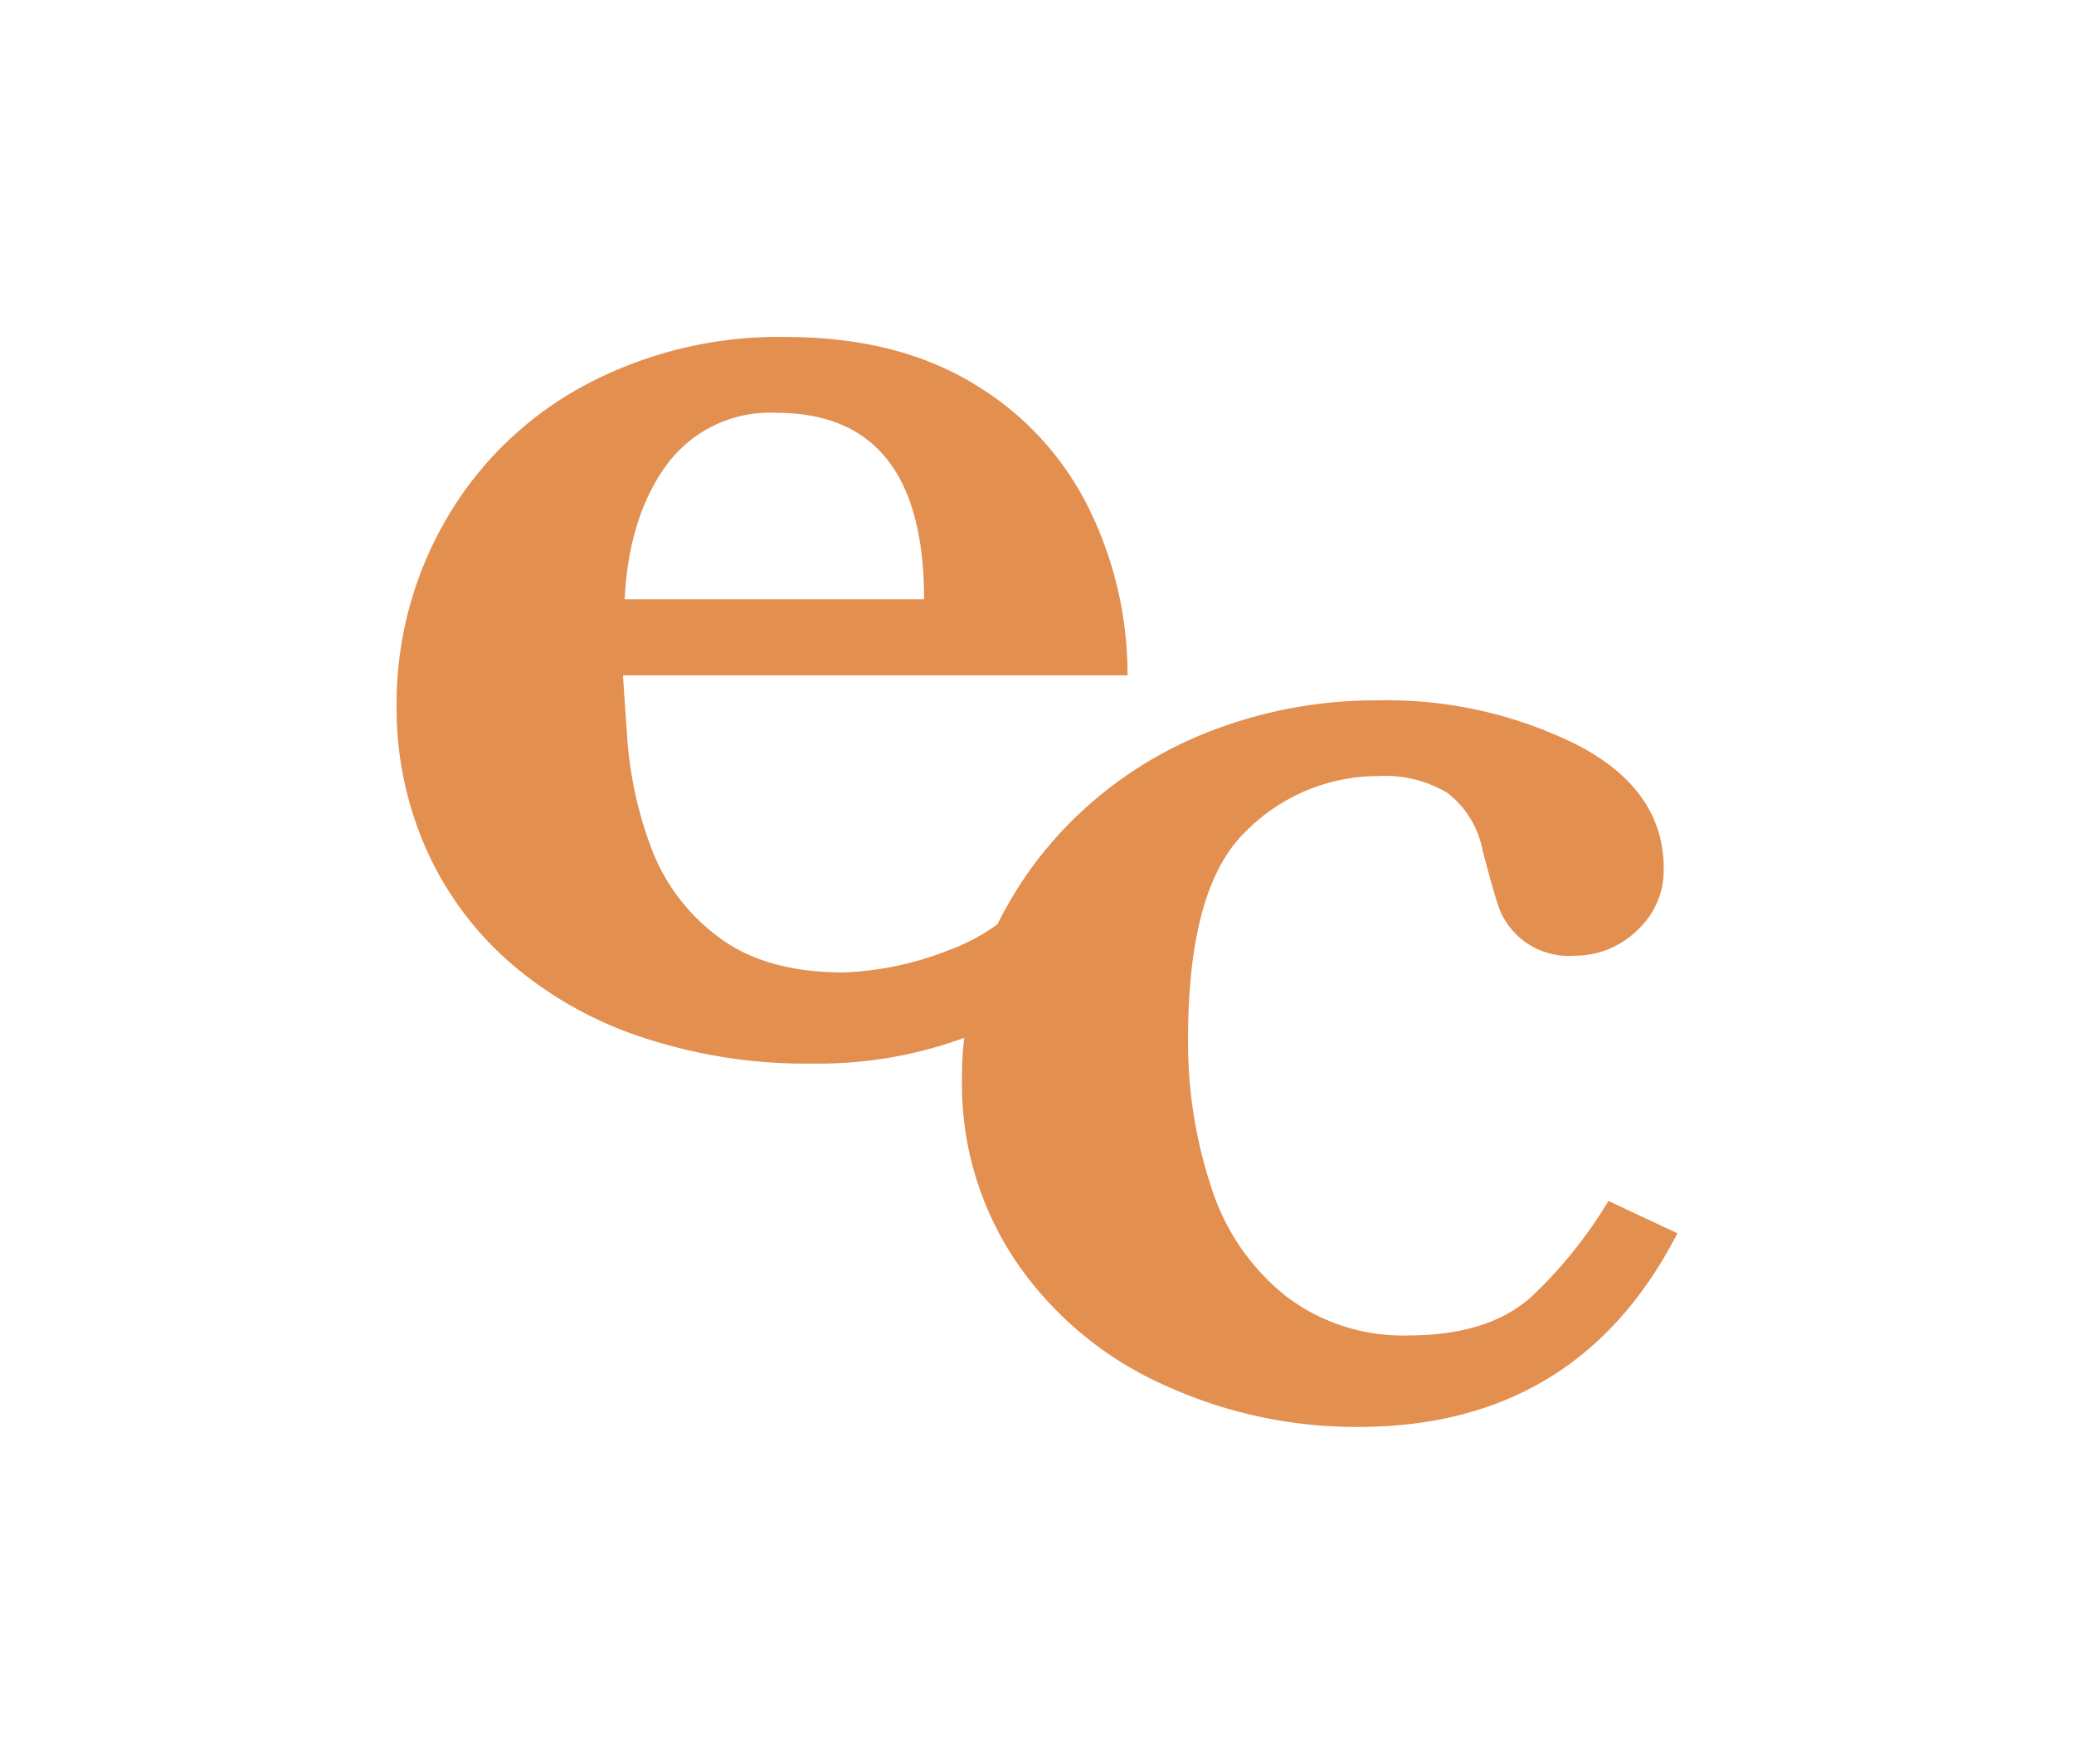 <svg id="Layer_1" data-name="Layer 1" xmlns="http://www.w3.org/2000/svg" viewBox="0 0 166.87 141.9"><defs><style>.cls-1{fill:#e28f50;}</style></defs><title>e-choke-logo</title><path class="cls-1" d="M129.41,96.61a36.09,36.09,0,0,1-6.07,7.59q-3.44,3.22-10,3.23a15.52,15.52,0,0,1-9.93-3.2,18.24,18.24,0,0,1-5.94-8.68,36.89,36.89,0,0,1-1.88-12q0-12.21,4.65-16.67a15,15,0,0,1,10.66-4.45,9.77,9.77,0,0,1,5.55,1.35,7.64,7.64,0,0,1,2.83,4.59q.87,3.36,1.33,4.68a6,6,0,0,0,6.07,3.83,7.11,7.11,0,0,0,5-2,6.54,6.54,0,0,0,2.18-5q0-6.34-6.93-9.94a34.32,34.32,0,0,0-16-3.6,36.85,36.85,0,0,0-13.36,2.41,32.24,32.24,0,0,0-10.8,6.77,31,31,0,0,0-6.51,8.83,15.82,15.82,0,0,1-3.93,2.09,25.68,25.68,0,0,1-8.44,1.79q-6.41,0-10.2-2.94a15.81,15.81,0,0,1-5.35-7.23,31.5,31.5,0,0,1-1.85-8.38c-.19-2.73-.32-4.51-.36-5.35H90.72a30.21,30.21,0,0,0-3-13.2A24,24,0,0,0,78.55,31q-6.24-3.88-15.28-3.89a33.12,33.12,0,0,0-16.44,4A28.38,28.38,0,0,0,35.77,42a29.46,29.46,0,0,0-3.86,14.78,28,28,0,0,0,2.31,11.36,26.33,26.33,0,0,0,6.67,9.17,30.94,30.94,0,0,0,10.59,6.07,41.54,41.54,0,0,0,13.83,2.18,34.19,34.19,0,0,0,12.27-2.07,27.5,27.5,0,0,0-.18,3.16,25.55,25.55,0,0,0,4.46,15,28.48,28.48,0,0,0,11.81,9.77,37,37,0,0,0,15.61,3.37q17.68,0,25.68-15.58ZM53.66,37.37a10.31,10.31,0,0,1,8.81-4.16q11.88,0,11.88,15H50.26Q50.59,41.53,53.66,37.37Z"/></svg>